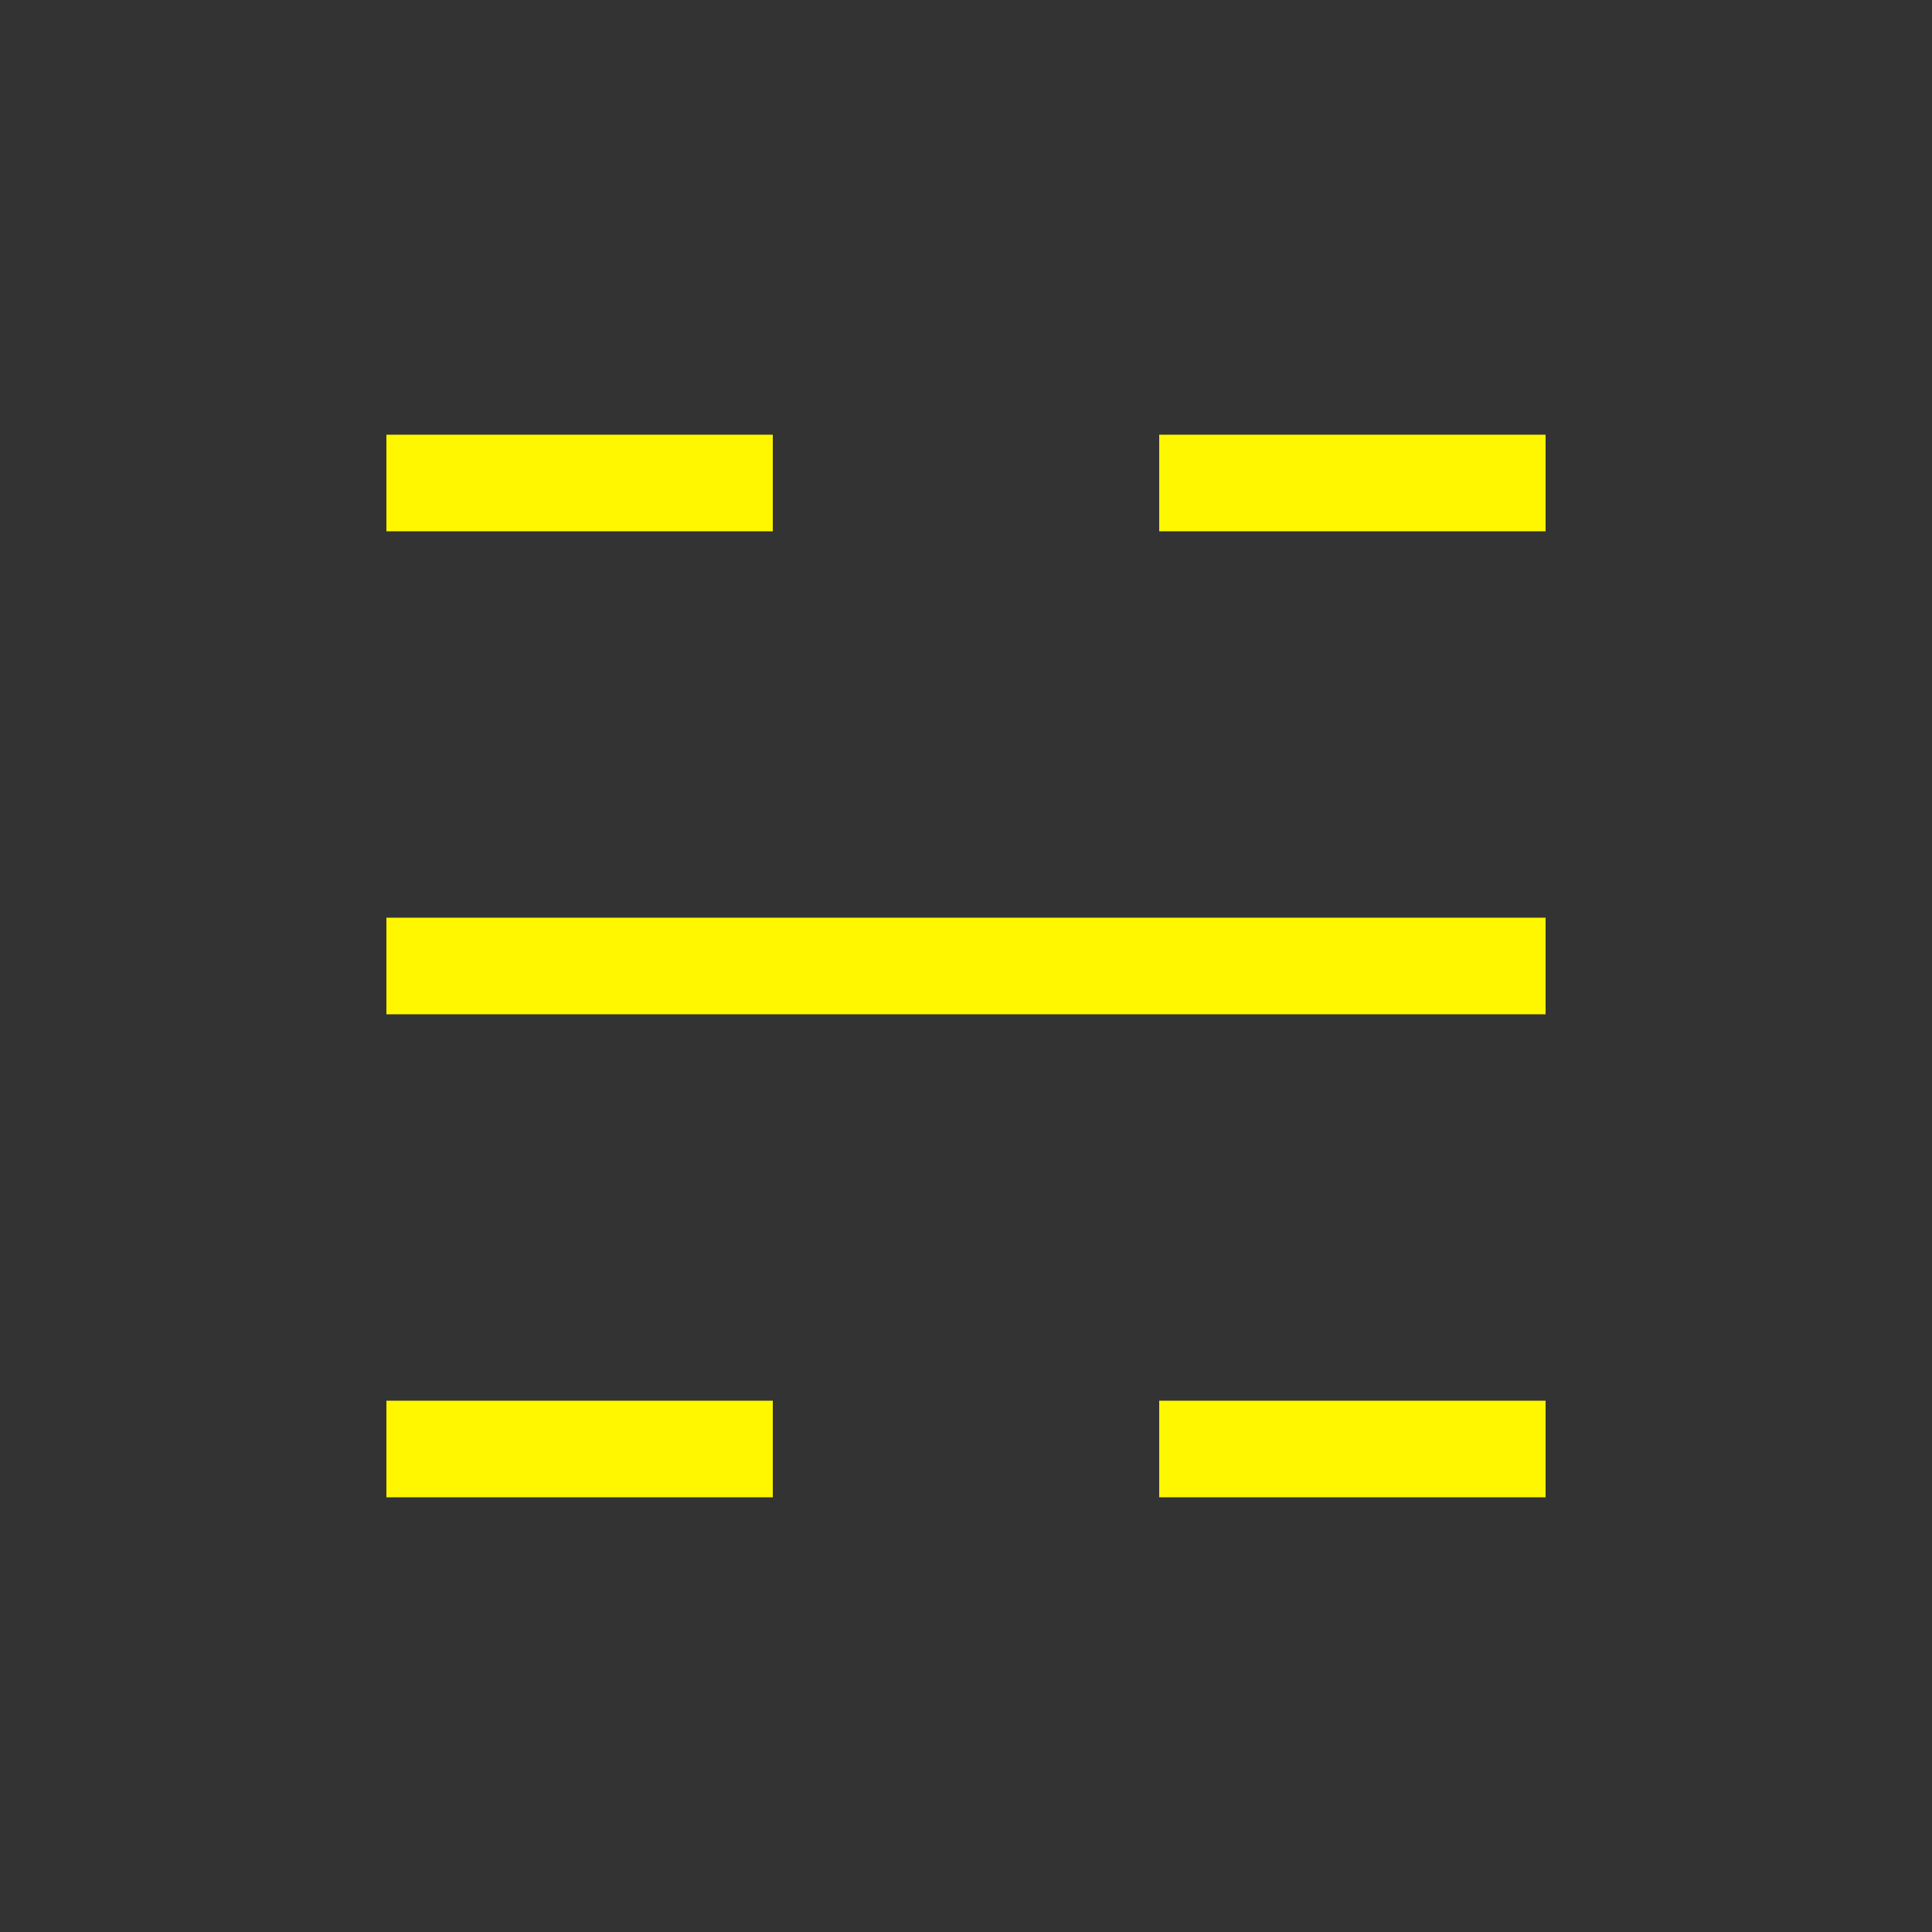 <?xml version="1.0"?>
<!DOCTYPE svg PUBLIC "-//W3C//DTD SVG 1.1//EN" "http://www.w3.org/Graphics/SVG/1.1/DTD/svg11.dtd" >
<!-- SVG content generated using Symbology Configuration Management System (SCMS) -->
<!-- Systematic Software Engineering Ltd. - www.systematic.co.uk - do not remove  -->
<svg id="WAS-WSFGP-P----" width="400px" height="400px" viewBox="0 0 400 400">
    <rect x="0" y="0" width="400" height="400" fill="#333333" stroke="none"/>
    <g>
        <svg viewBox="0 0 400 400" id="_0.WAS-WSFG--P----" width="400px" height="400px">
            <line x1="160" y1="200" x2="240" y2="200"
                  transform="matrix(1 0 0 1 0 0) translate(200 200) scale(1 1) translate(-200 -200)"
                  style="stroke:rgb(255,247,0);stroke-width:20"></line>
        </svg>

    </g>
    <g transform="translate(-80 -100)">
        <svg viewBox="0 0 400 400" id="_1.WAS-WSFG--P----" width="400px" height="400px">
            <line x1="160" y1="200" x2="240" y2="200"
                  transform="matrix(1 0 0 1 0 0) translate(200 200) scale(1 1) translate(-200 -200)"
                  style="stroke:rgb(255,247,0);stroke-width:20"></line>
        </svg>

    </g>
    <g transform="translate(80 -100)">
        <svg viewBox="0 0 400 400" id="_2.WAS-WSFG--P----" width="400px" height="400px">
            <line x1="160" y1="200" x2="240" y2="200"
                  transform="matrix(1 0 0 1 0 0) translate(200 200) scale(1 1) translate(-200 -200)"
                  style="stroke:rgb(255,247,0);stroke-width:20"></line>
        </svg>

    </g>
    <g transform="translate(-80 0)">
        <svg viewBox="0 0 400 400" id="_3.WAS-WSFG--P----" width="400px" height="400px">
            <line x1="160" y1="200" x2="240" y2="200"
                  transform="matrix(1 0 0 1 0 0) translate(200 200) scale(1 1) translate(-200 -200)"
                  style="stroke:rgb(255,247,0);stroke-width:20"></line>
        </svg>

    </g>
    <g transform="translate(80 0)">
        <svg viewBox="0 0 400 400" id="_4.WAS-WSFG--P----" width="400px" height="400px">
            <line x1="160" y1="200" x2="240" y2="200"
                  transform="matrix(1 0 0 1 0 0) translate(200 200) scale(1 1) translate(-200 -200)"
                  style="stroke:rgb(255,247,0);stroke-width:20"></line>
        </svg>

    </g>
    <g transform="translate(-80 100)">
        <svg viewBox="0 0 400 400" id="_5.WAS-WSFG--P----" width="400px" height="400px">
            <line x1="160" y1="200" x2="240" y2="200"
                  transform="matrix(1 0 0 1 0 0) translate(200 200) scale(1 1) translate(-200 -200)"
                  style="stroke:rgb(255,247,0);stroke-width:20"></line>
        </svg>

    </g>
    <g transform="translate(80 100)">
        <svg viewBox="0 0 400 400" id="_6.WAS-WSFG--P----" width="400px" height="400px">
            <line x1="160" y1="200" x2="240" y2="200"
                  transform="matrix(1 0 0 1 0 0) translate(200 200) scale(1 1) translate(-200 -200)"
                  style="stroke:rgb(255,247,0);stroke-width:20"></line>
        </svg>

    </g>
</svg>
